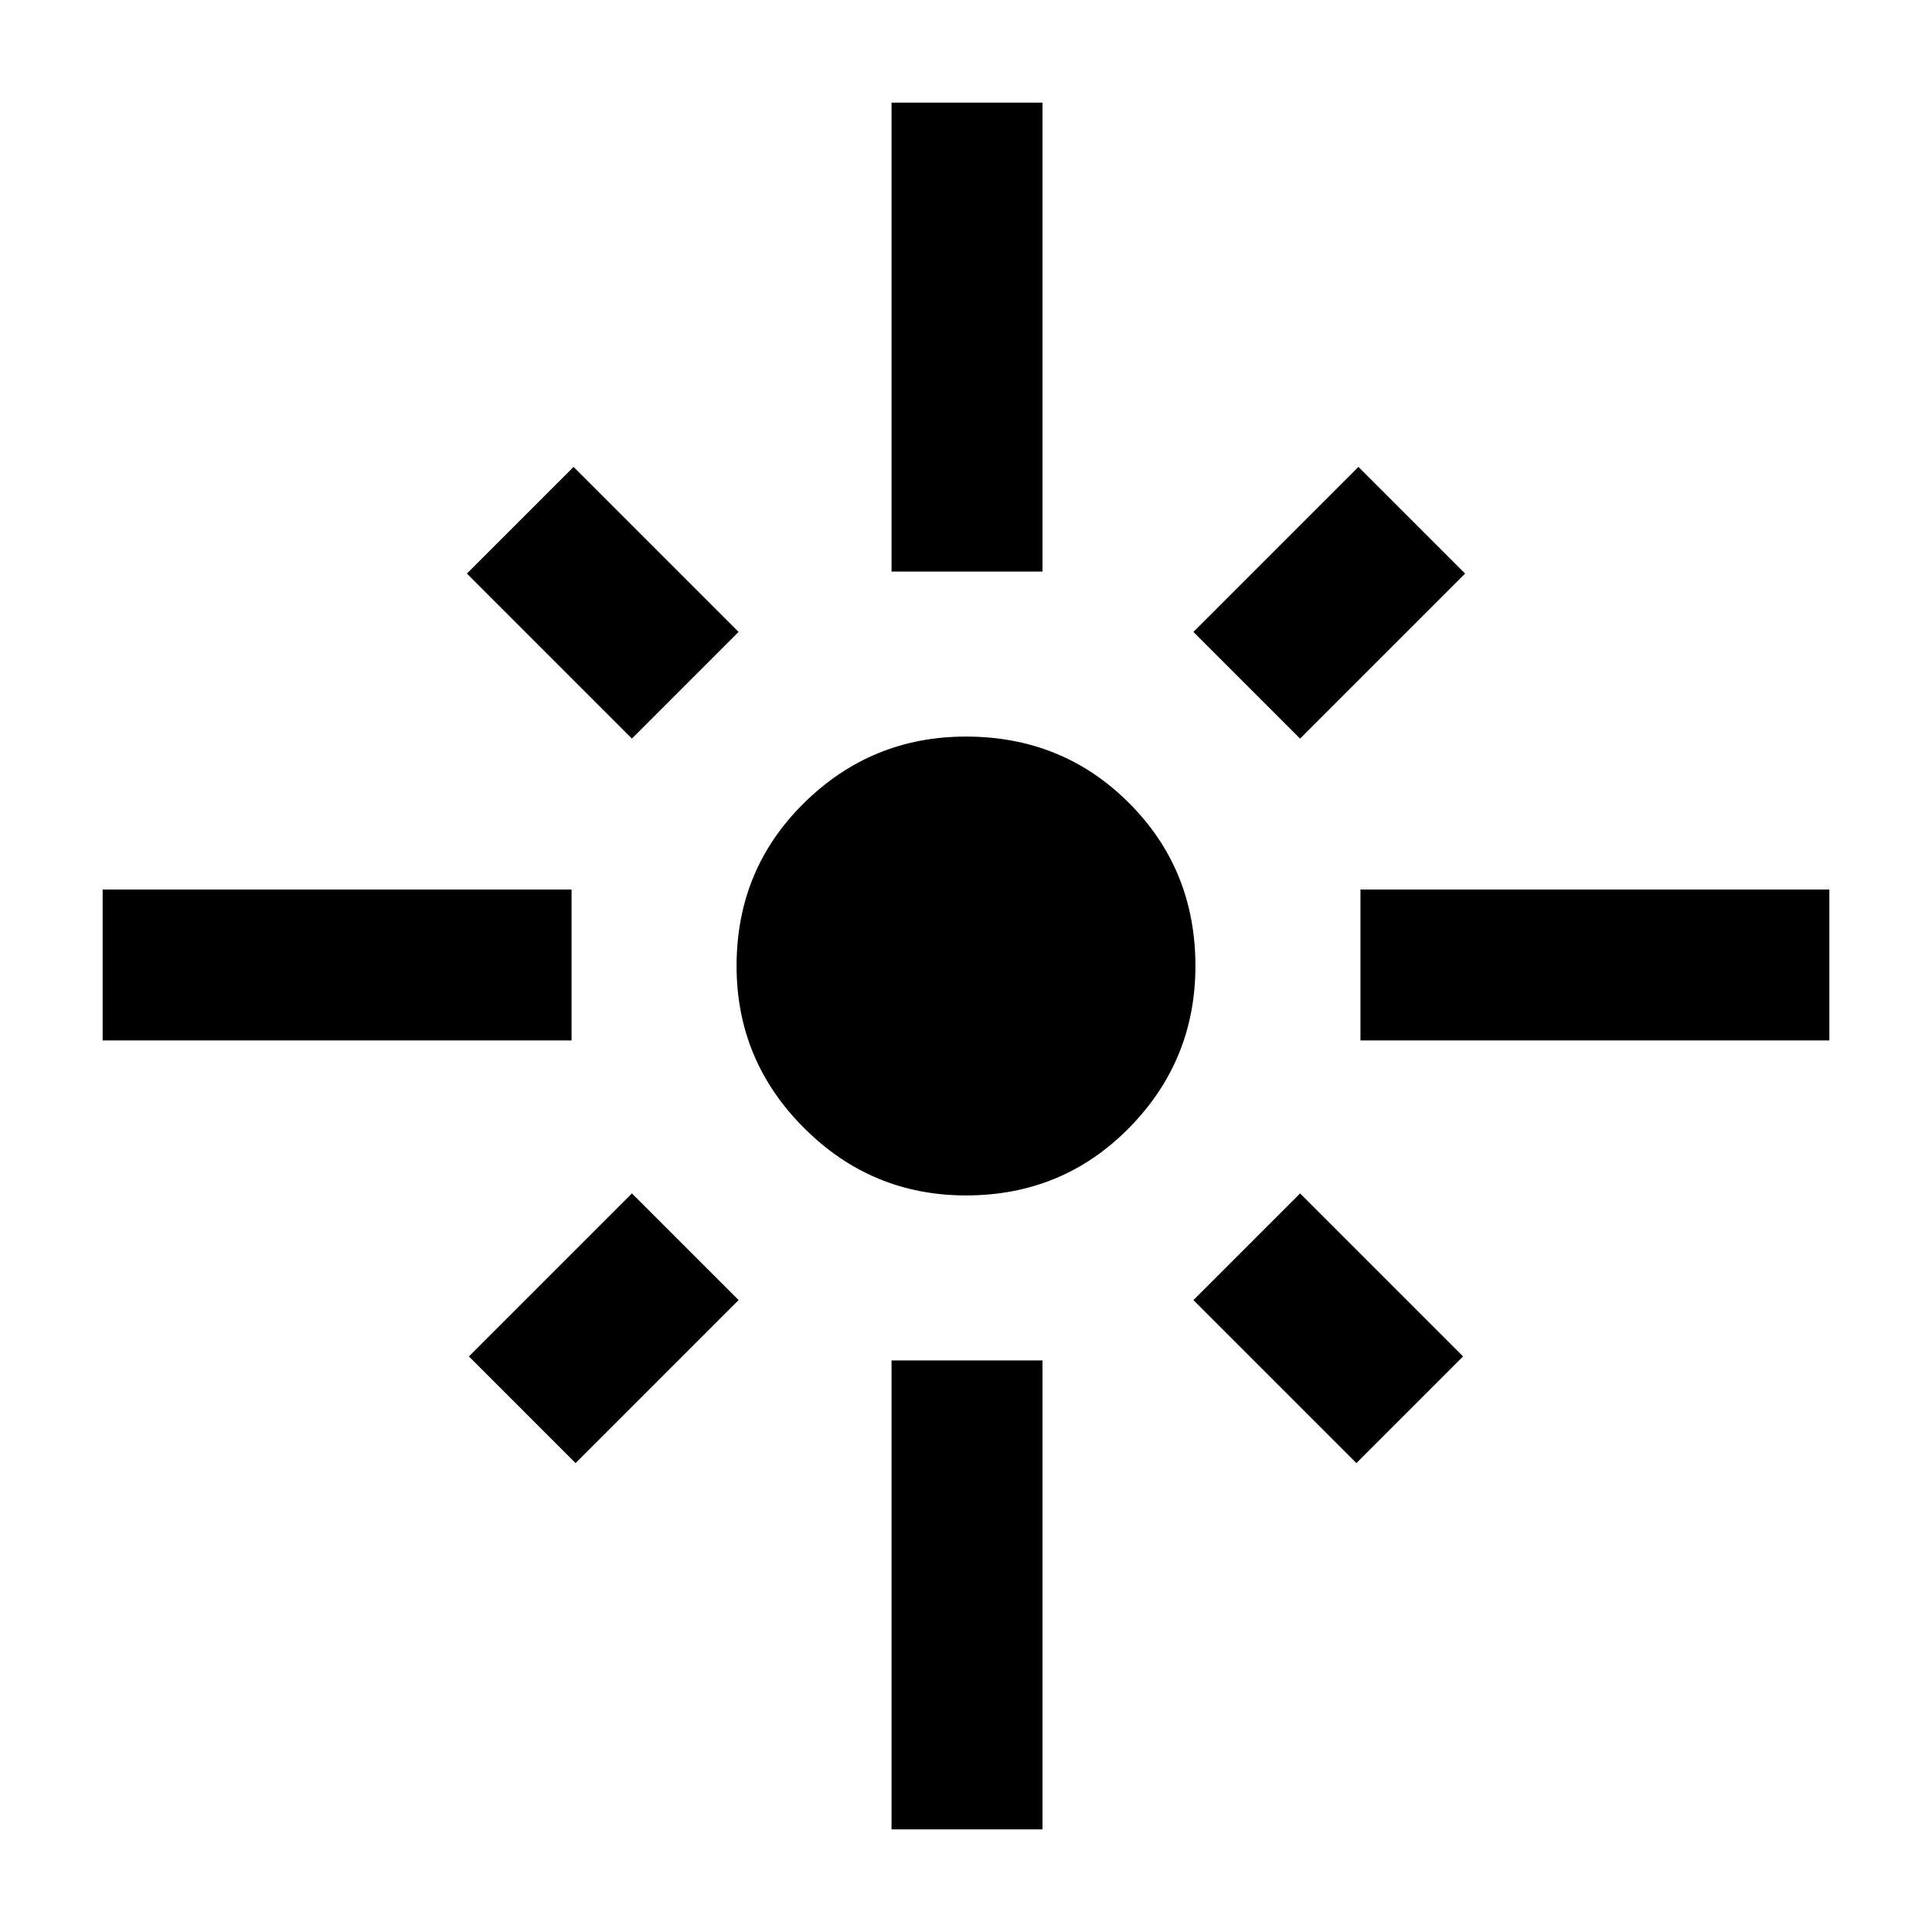 <svg xmlns="http://www.w3.org/2000/svg" height="24" width="24"><path d="M1.275 12.925V11.05H7.1v1.875Zm6.575-3.75L5.8 7.125 7.125 5.8l2.05 2.05ZM11.075 7.1V1.275h1.875V7.1Zm5.075 2.075L14.825 7.85l2.05-2.05L18.2 7.125Zm.75 3.75V11.05h5.825v1.875ZM12 14.85q-1.175 0-2.012-.838Q9.15 13.175 9.15 12q0-1.2.838-2.025.837-.825 2.012-.825 1.2 0 2.025.825T14.85 12q0 1.175-.825 2.012-.825.838-2.025.838Zm4.85 3.325-2.025-2.025 1.325-1.325 2.025 2.025Zm-9.7 0L5.825 16.85l2.025-2.025 1.325 1.325Zm3.925 4.55V16.9h1.875v5.825Z"/></svg>